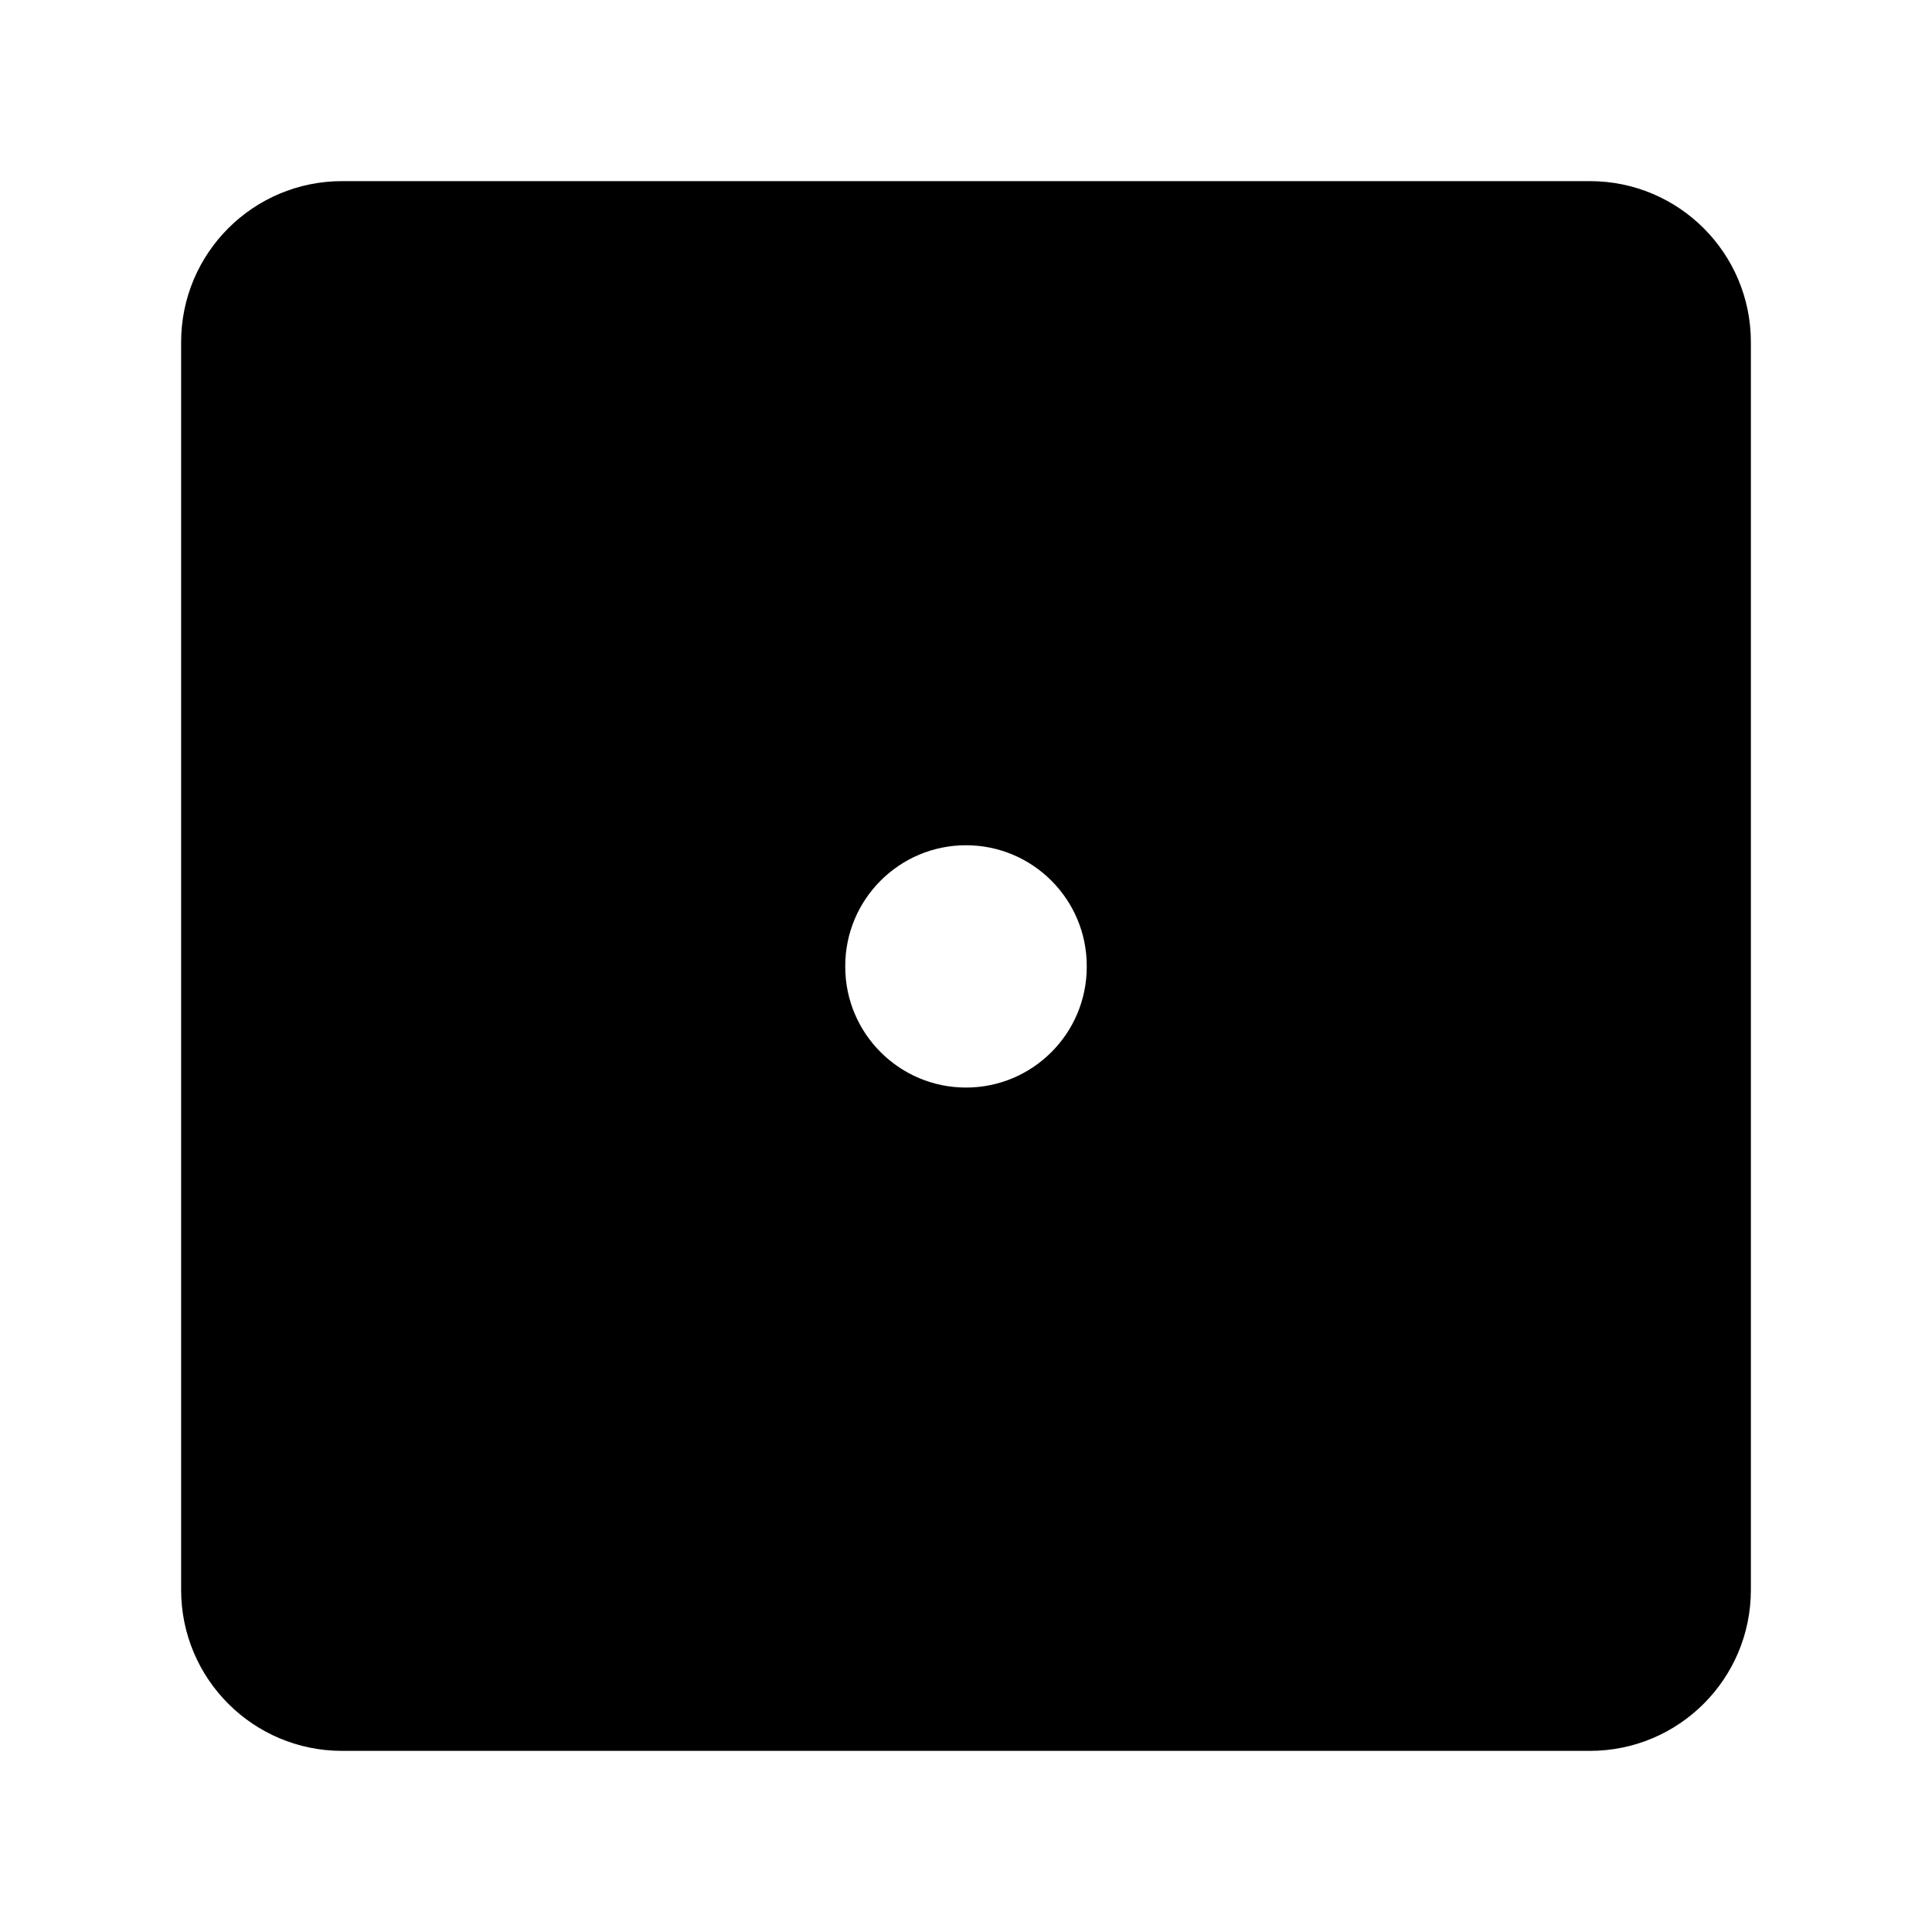 <svg width="24" height="24" viewBox="0 0 24 24" xmlns="http://www.w3.org/2000/svg">
    <path fill-rule="evenodd" clip-rule="evenodd" d="M19.75 2.25L4.25 2.25C3.145 2.25 2.25 3.145 2.25 4.25L2.25 19.75C2.25 20.855 3.145 21.75 4.25 21.75L19.75 21.75C20.855 21.75 21.75 20.855 21.75 19.75L21.75 4.25C21.75 3.145 20.855 2.25 19.75 2.25ZM13.5 12C13.5 11.172 12.828 10.5 12 10.5C11.172 10.5 10.5 11.172 10.5 12V12.01C10.5 12.838 11.172 13.51 12 13.51C12.828 13.51 13.5 12.838 13.5 12.01V12Z"/>
</svg>
